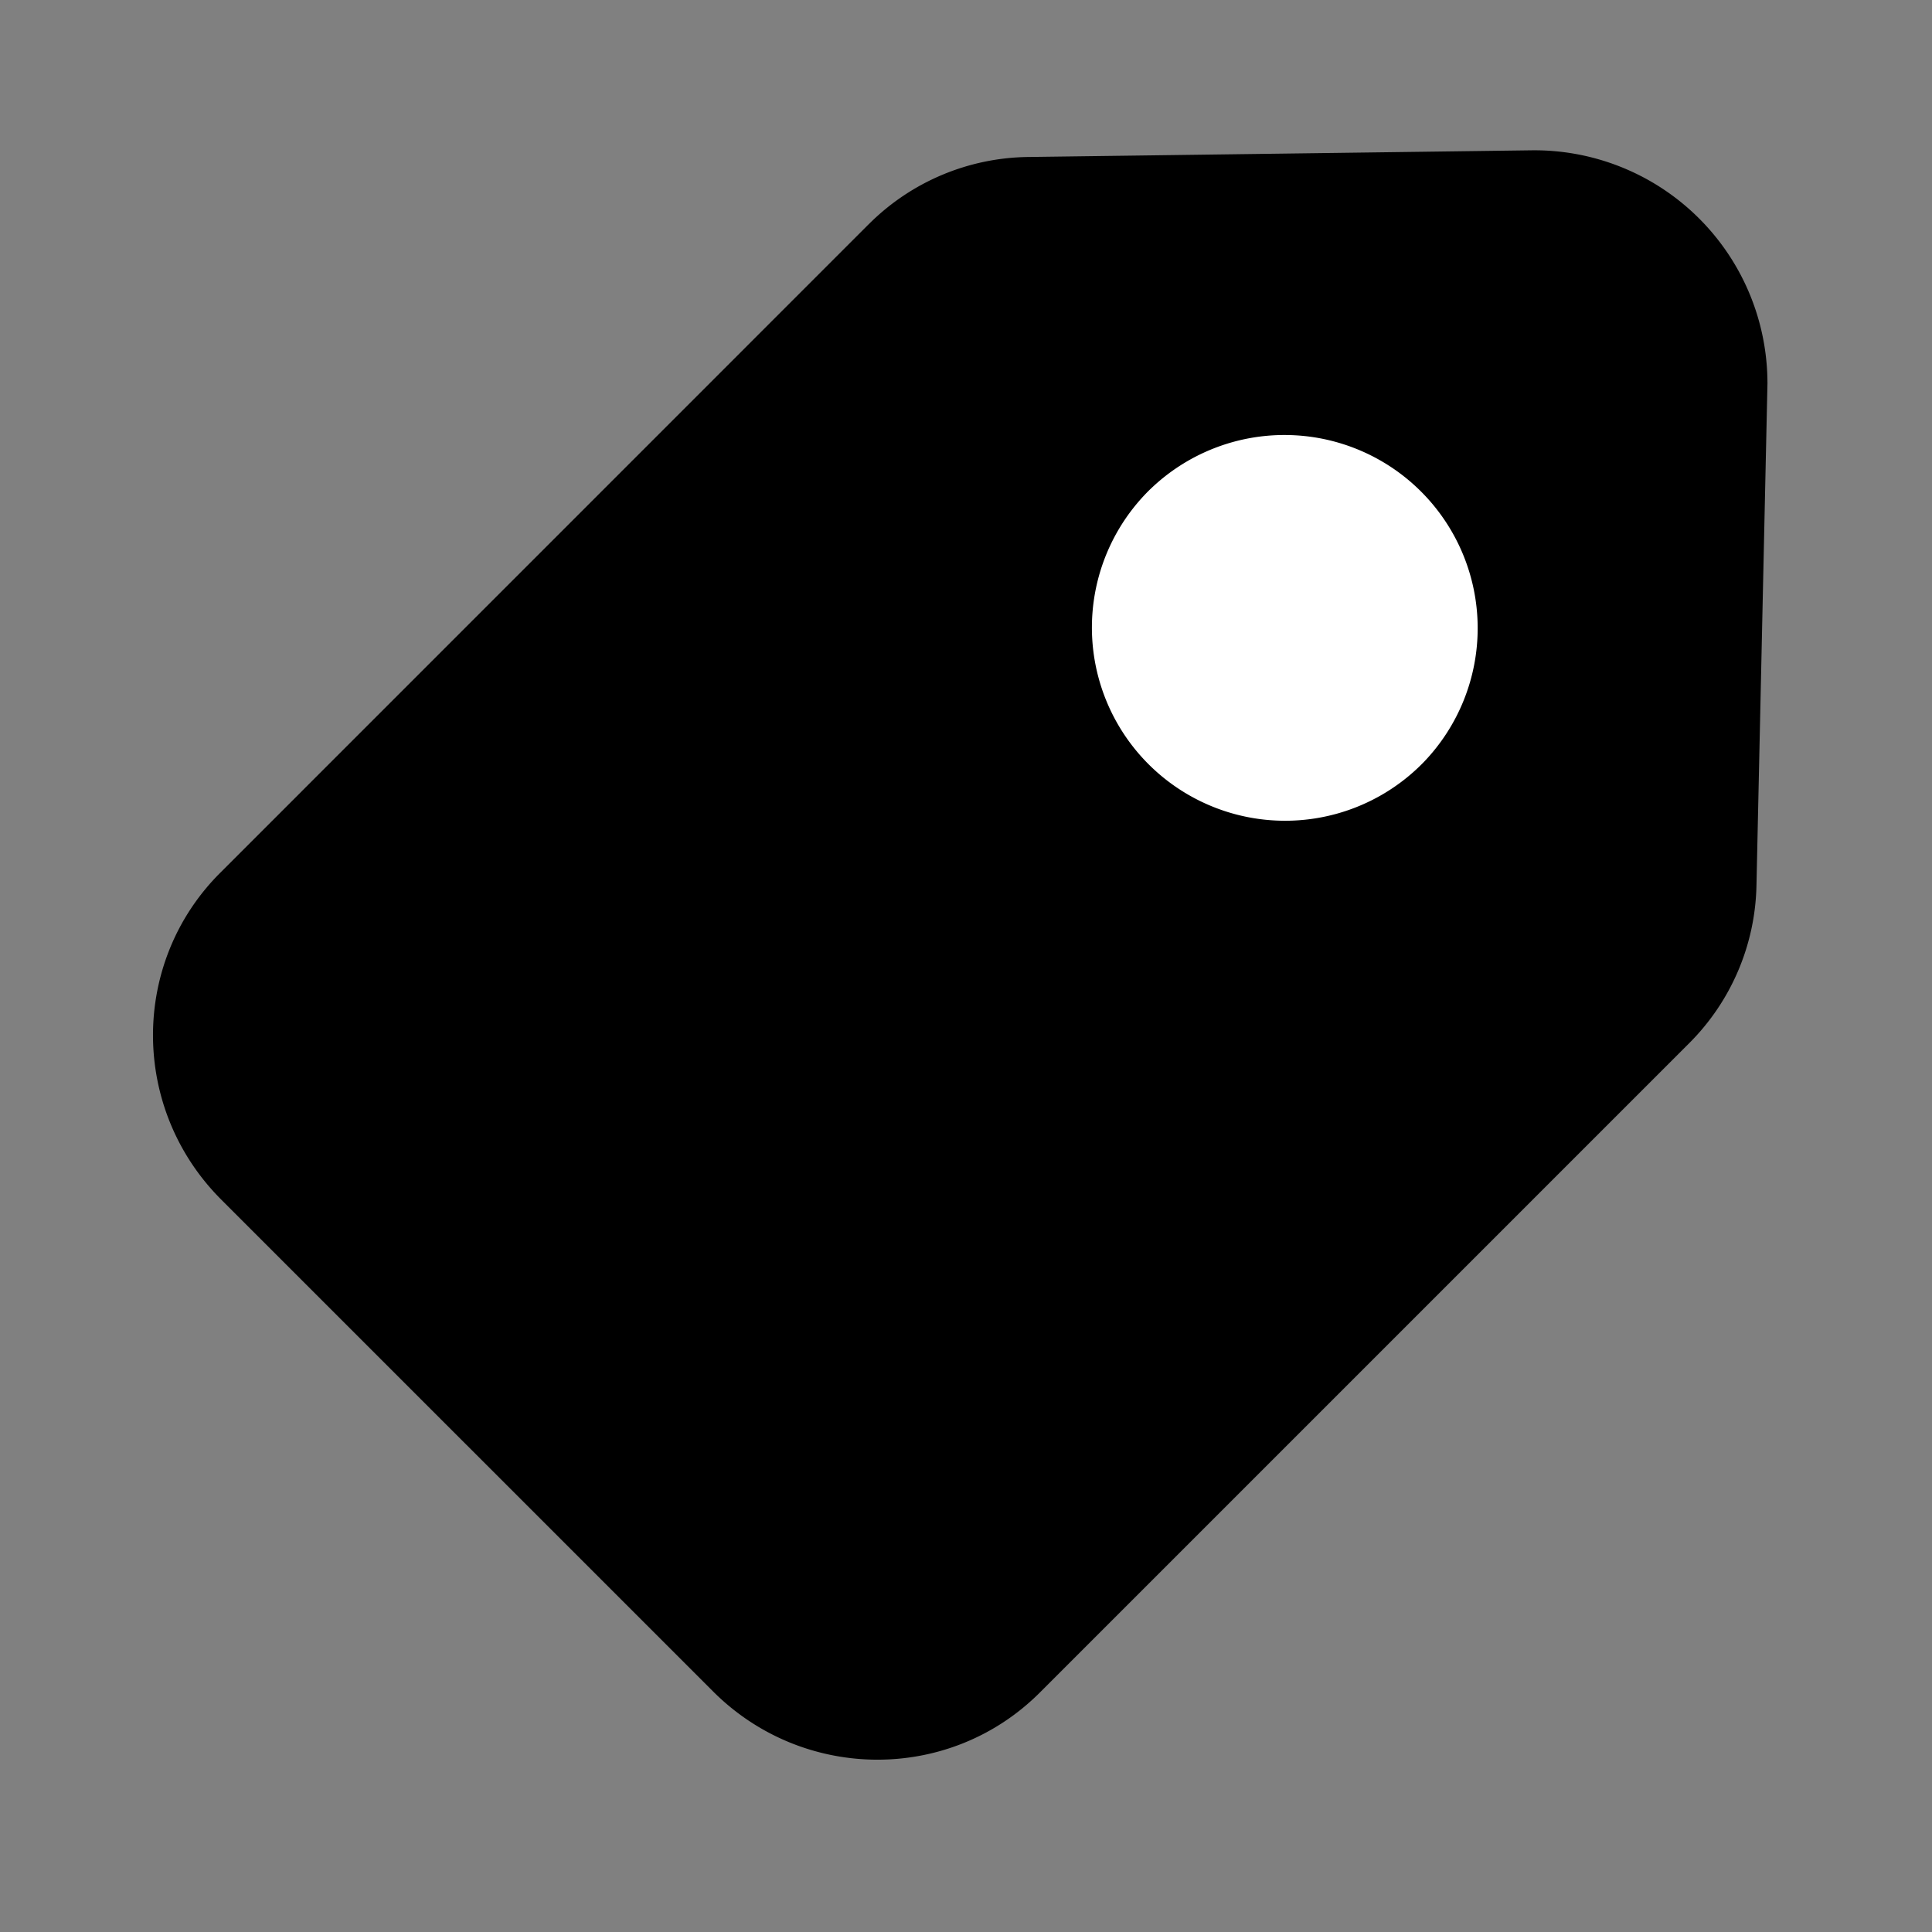 <svg viewBox="0 0 1024 1024"
  xmlns="http://www.w3.org/2000/svg">
  <rect x="0" y="0" width="1024" height="1024" fill="#808080" stroke="none"/>
  <path d="M460.554 118.743a121.528 121.528 0 0 1 84.378-35.533L811.827 79.667a123.515 123.515 0 0 1 124.928 120.791l0.041 2.601-5.837 266.404a121.528 121.528 0 0 1-35.512 83.313L551.096 897.126c-47.657 47.636-125.174 47.35-173.158-0.635L117.268 635.822c-47.985-47.985-48.271-125.501-0.614-173.158L460.534 118.743z" fill="currentColor"></path>
  <path d="M609.649 259.297a102.4 102.4 0 1 0 144.794 144.814 102.4 102.4 0 0 0-144.794-144.794z" fill="#FFFFFF" p-id="1924"></path>
</svg>